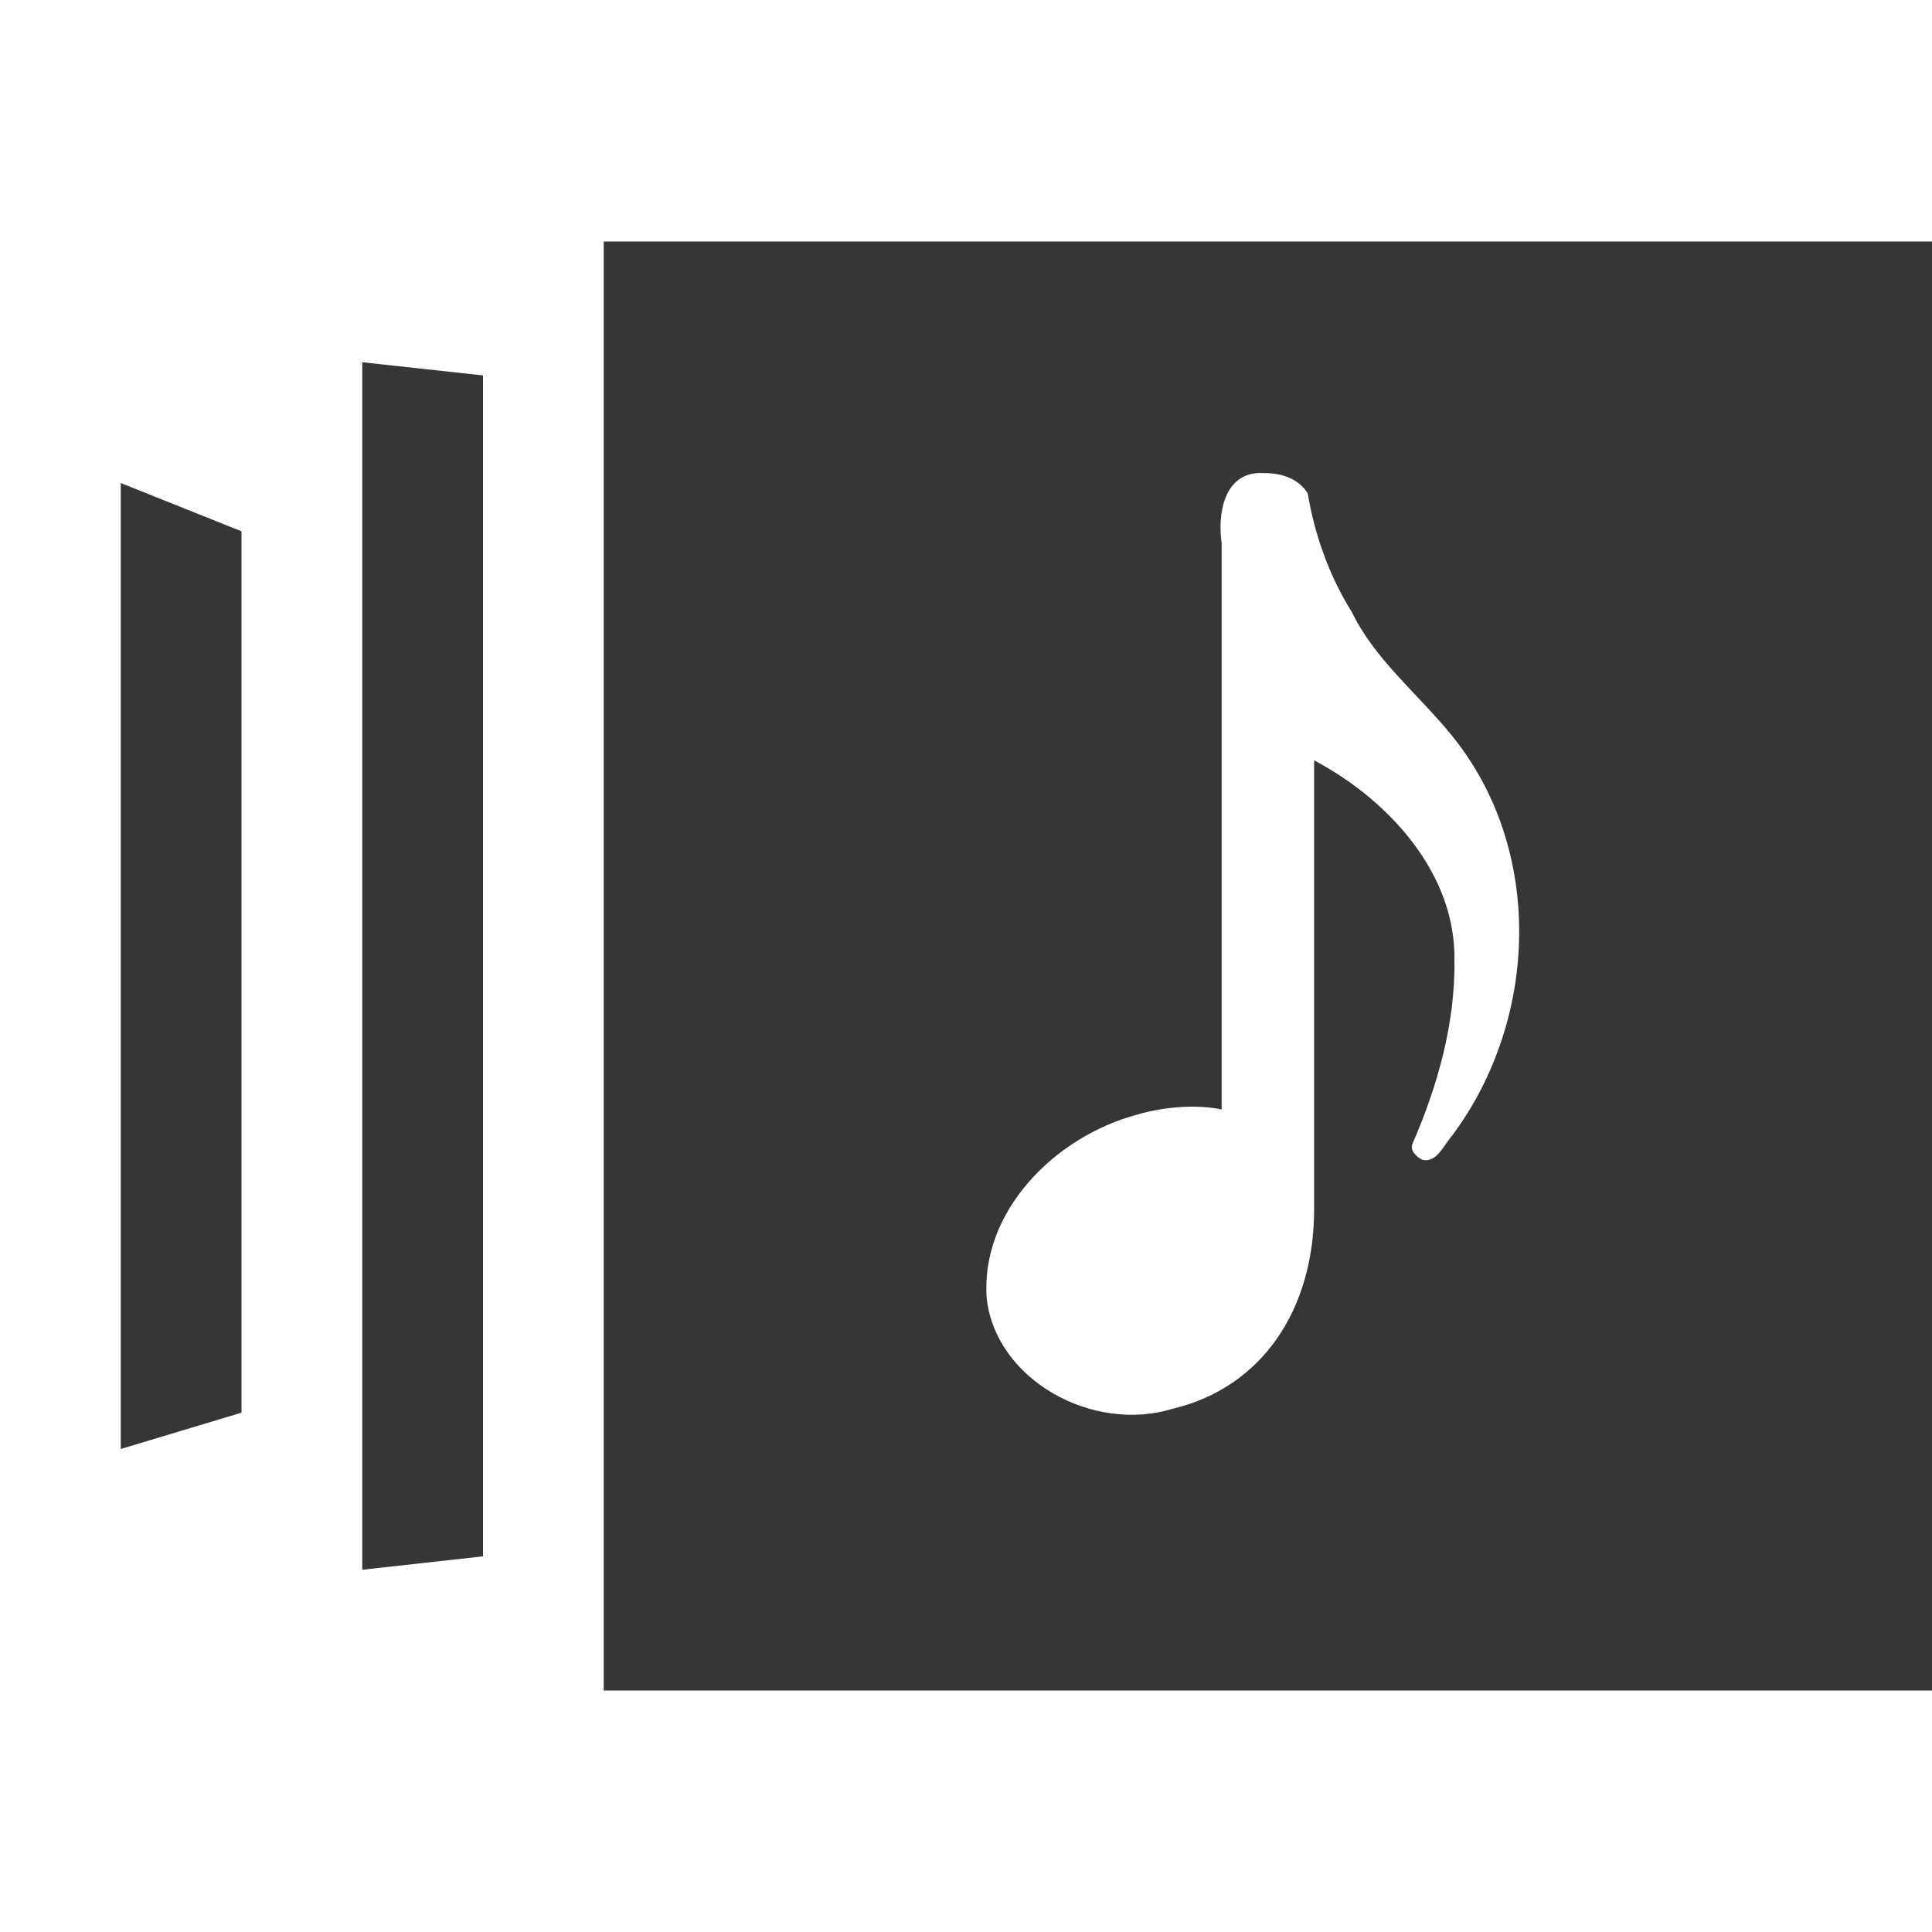 <?xml version="1.0" encoding="UTF-8" standalone="no"?>
<svg
   width="16"
   height="16"
   version="1.1"
   id="svg1"
   sodipodi:docname="playlist-queue-symbolic.svg"
   inkscape:version="1.4.2 (ebf0e940d0, 2025-05-08)"
   xmlns:inkscape="http://www.inkscape.org/namespaces/inkscape"
   xmlns:sodipodi="http://sodipodi.sourceforge.net/DTD/sodipodi-0.dtd"
   xmlns="http://www.w3.org/2000/svg"
   xmlns:svg="http://www.w3.org/2000/svg">
  <defs
     id="defs1">
     <style
        id="current-color-scheme"
        type="text/css">
        .ColorScheme-Text { color:#363636; }
        .ColorScheme-NeutralText { color:#f67400; }
        .ColorScheme-PositiveText { color:#37c837; }
        .ColorScheme-NegativeText { color:#f44336; }
        .ColorScheme-Highlight { color:#3daee9; }
     </style>
  </defs>
  <sodipodi:namedview
     id="namedview1"
     pagecolor="#ffffff"
     bordercolor="#000000"
     borderopacity="0.25"
     inkscape:showpageshadow="2"
     inkscape:pageopacity="0.0"
     inkscape:pagecheckerboard="0"
     inkscape:deskcolor="#d1d1d1"
     inkscape:zoom="49.6875"
     inkscape:cx="8"
     inkscape:cy="8"
     inkscape:window-width="1920"
     inkscape:window-height="1010"
     inkscape:window-x="0"
     inkscape:window-y="0"
     inkscape:window-maximized="1"
     inkscape:current-layer="svg1" />
  <path
     id="path1"
     style="fill:currentColor"
     class="ColorScheme-Text"
     d="M 5 2 L 5 14 L 16 14 L 16 2 L 5 2 z M 3 3 L 3 13 L 4 12.889 L 4 3.109 L 3 3 z M 10.408 3.918 C 10.427 3.916 10.446 3.917 10.467 3.918 C 10.61 3.917 10.754 3.962 10.83 4.086 C 10.888 4.429 11.007 4.768 11.195 5.068 C 11.383 5.458 11.741 5.746 12.016 6.082 C 12.792 7.028 12.744 8.443 12.025 9.406 C 11.958 9.48 11.897 9.636 11.777 9.604 C 11.733 9.582 11.671 9.526 11.699 9.469 C 11.905 8.995 12.052 8.475 12.045 7.955 C 12.058 7.235 11.501 6.624 10.883 6.297 L 10.883 10.012 C 10.883 10.847 10.451 11.492 9.707 11.668 C 9.05 11.868 8.252 11.431 8.172 10.758 C 8.115 10.039 8.73 9.414 9.42 9.23 C 9.65 9.163 9.914 9.146 10.117 9.188 L 10.117 4.496 C 10.084 4.271 10.129 3.943 10.408 3.918 z M 1 4 L 1 12 L 2 11.699 L 2 4.4 L 1 4 z " />
</svg>
